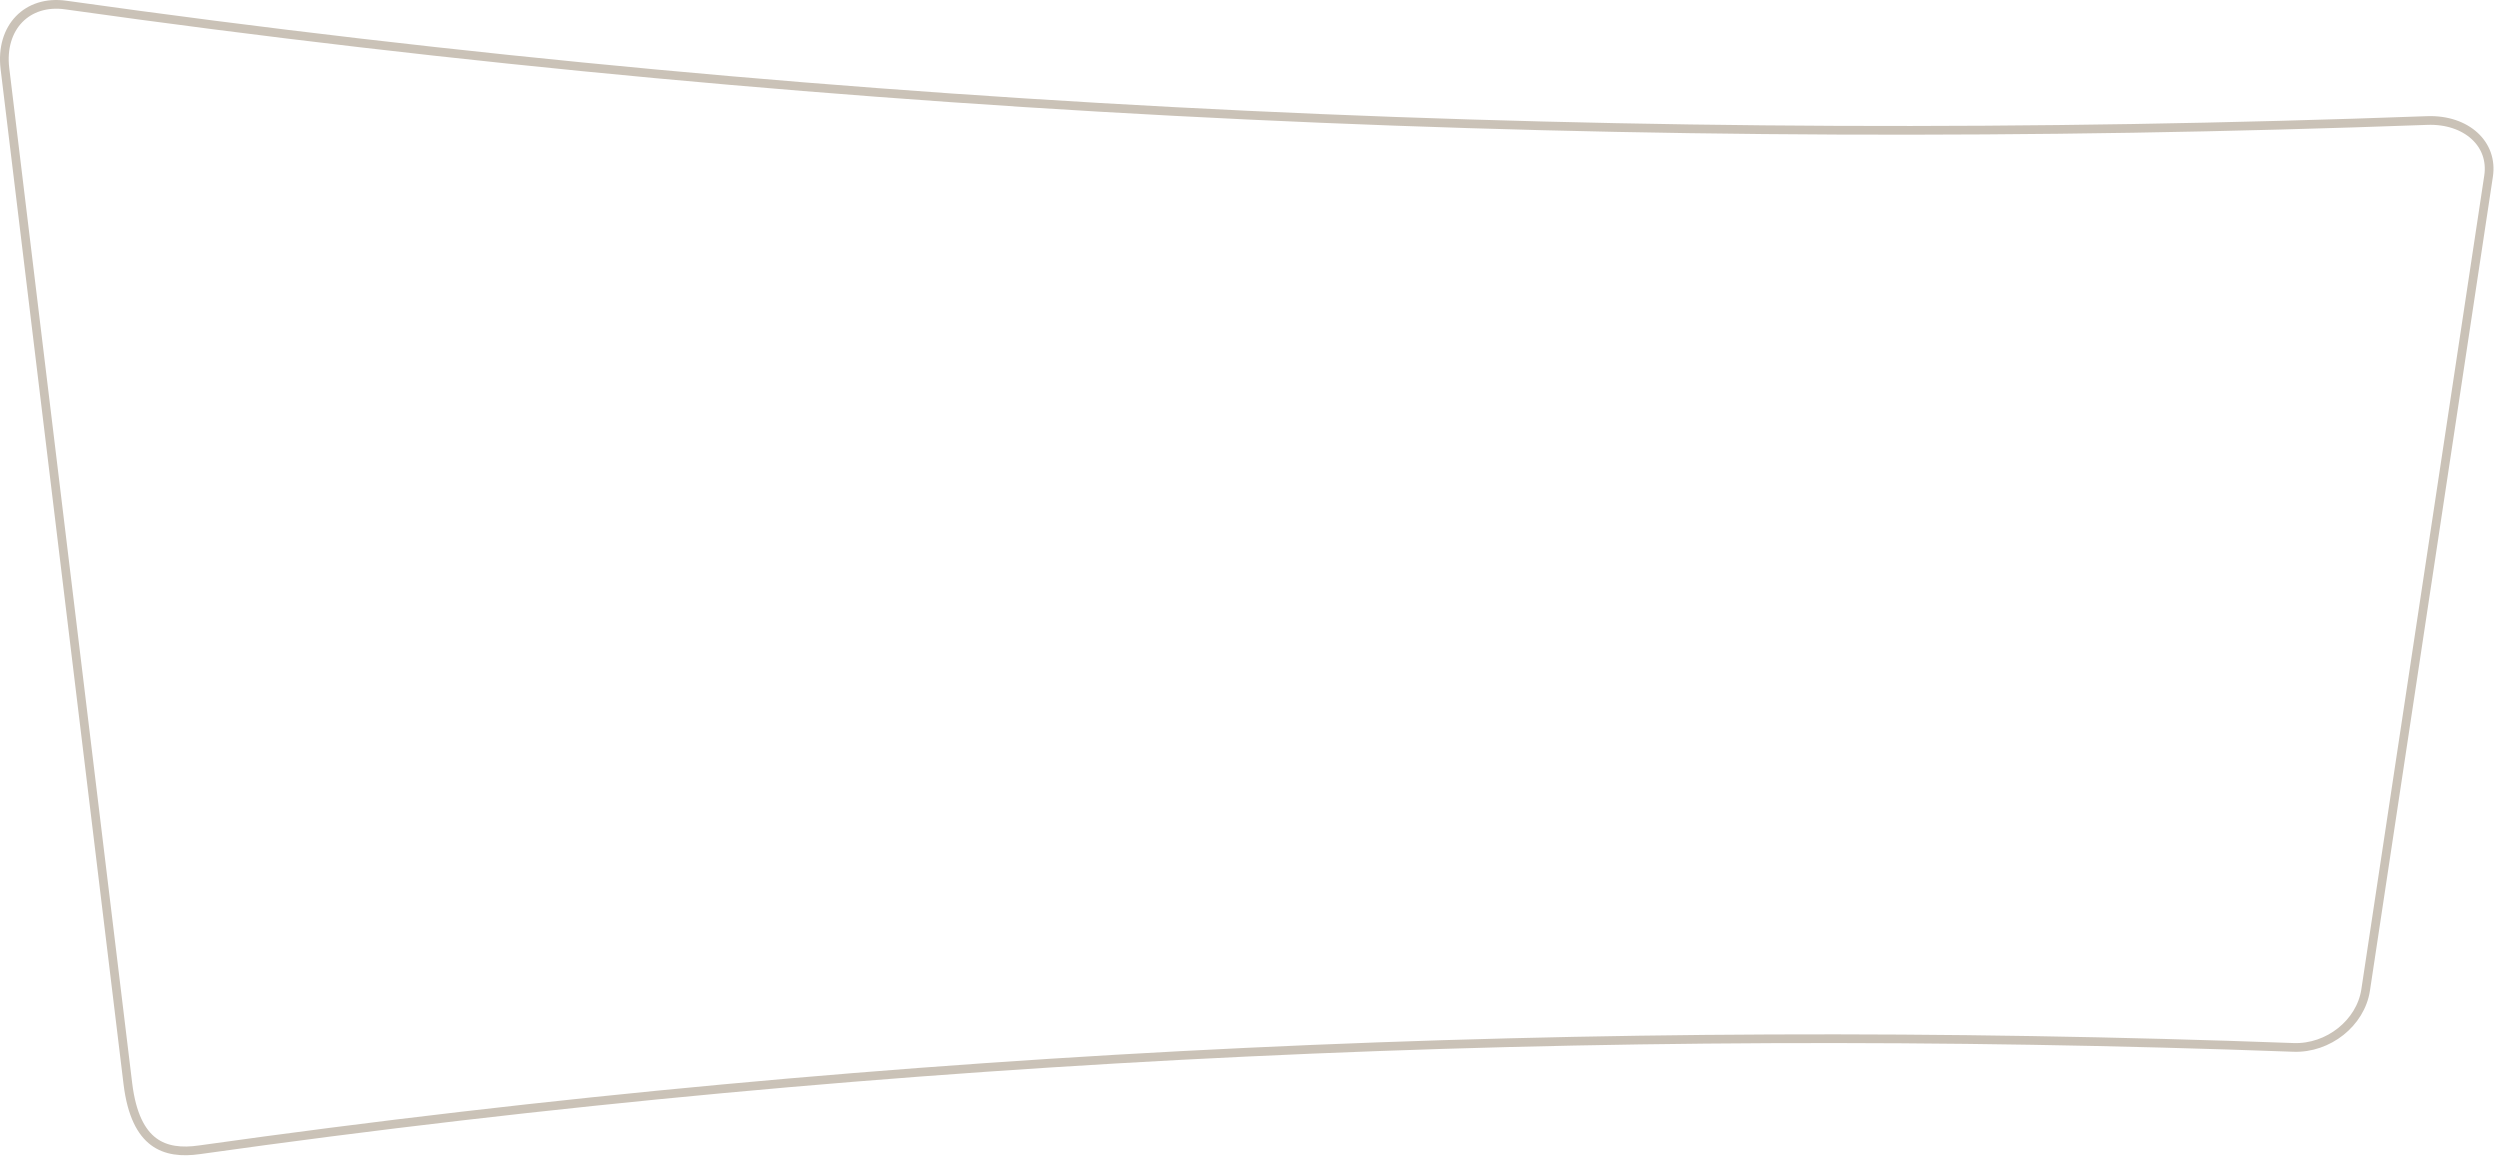 <svg width="287" height="133" viewBox="0 0 287 133" fill="none" xmlns="http://www.w3.org/2000/svg">
<path d="M0.568 7.888L0.568 7.888C2.919 27.311 5.272 46.733 7.624 66.156L7.714 66.896C10.037 86.071 12.36 105.247 14.681 124.423C15.12 128.006 16.225 130.004 17.63 131.054C19.034 132.105 20.852 132.293 22.917 131.993L22.919 131.993C102.888 120.73 183.319 117.307 263.283 120.242L263.284 120.242C267.293 120.393 270.999 117.432 271.574 113.663C273.924 98.093 276.277 82.524 278.629 66.955L278.631 66.945L278.632 66.938C280.984 51.368 283.337 35.798 285.687 20.227L285.687 20.227C285.97 18.376 285.338 16.754 284.086 15.605C282.827 14.449 280.914 13.749 278.62 13.837L278.62 13.837C188.453 17.148 97.755 13.285 7.582 0.583L7.58 0.583C5.318 0.255 3.436 0.92 2.188 2.212C0.938 3.508 0.275 5.489 0.568 7.888Z" stroke="#CAC2B7"/>
</svg>
